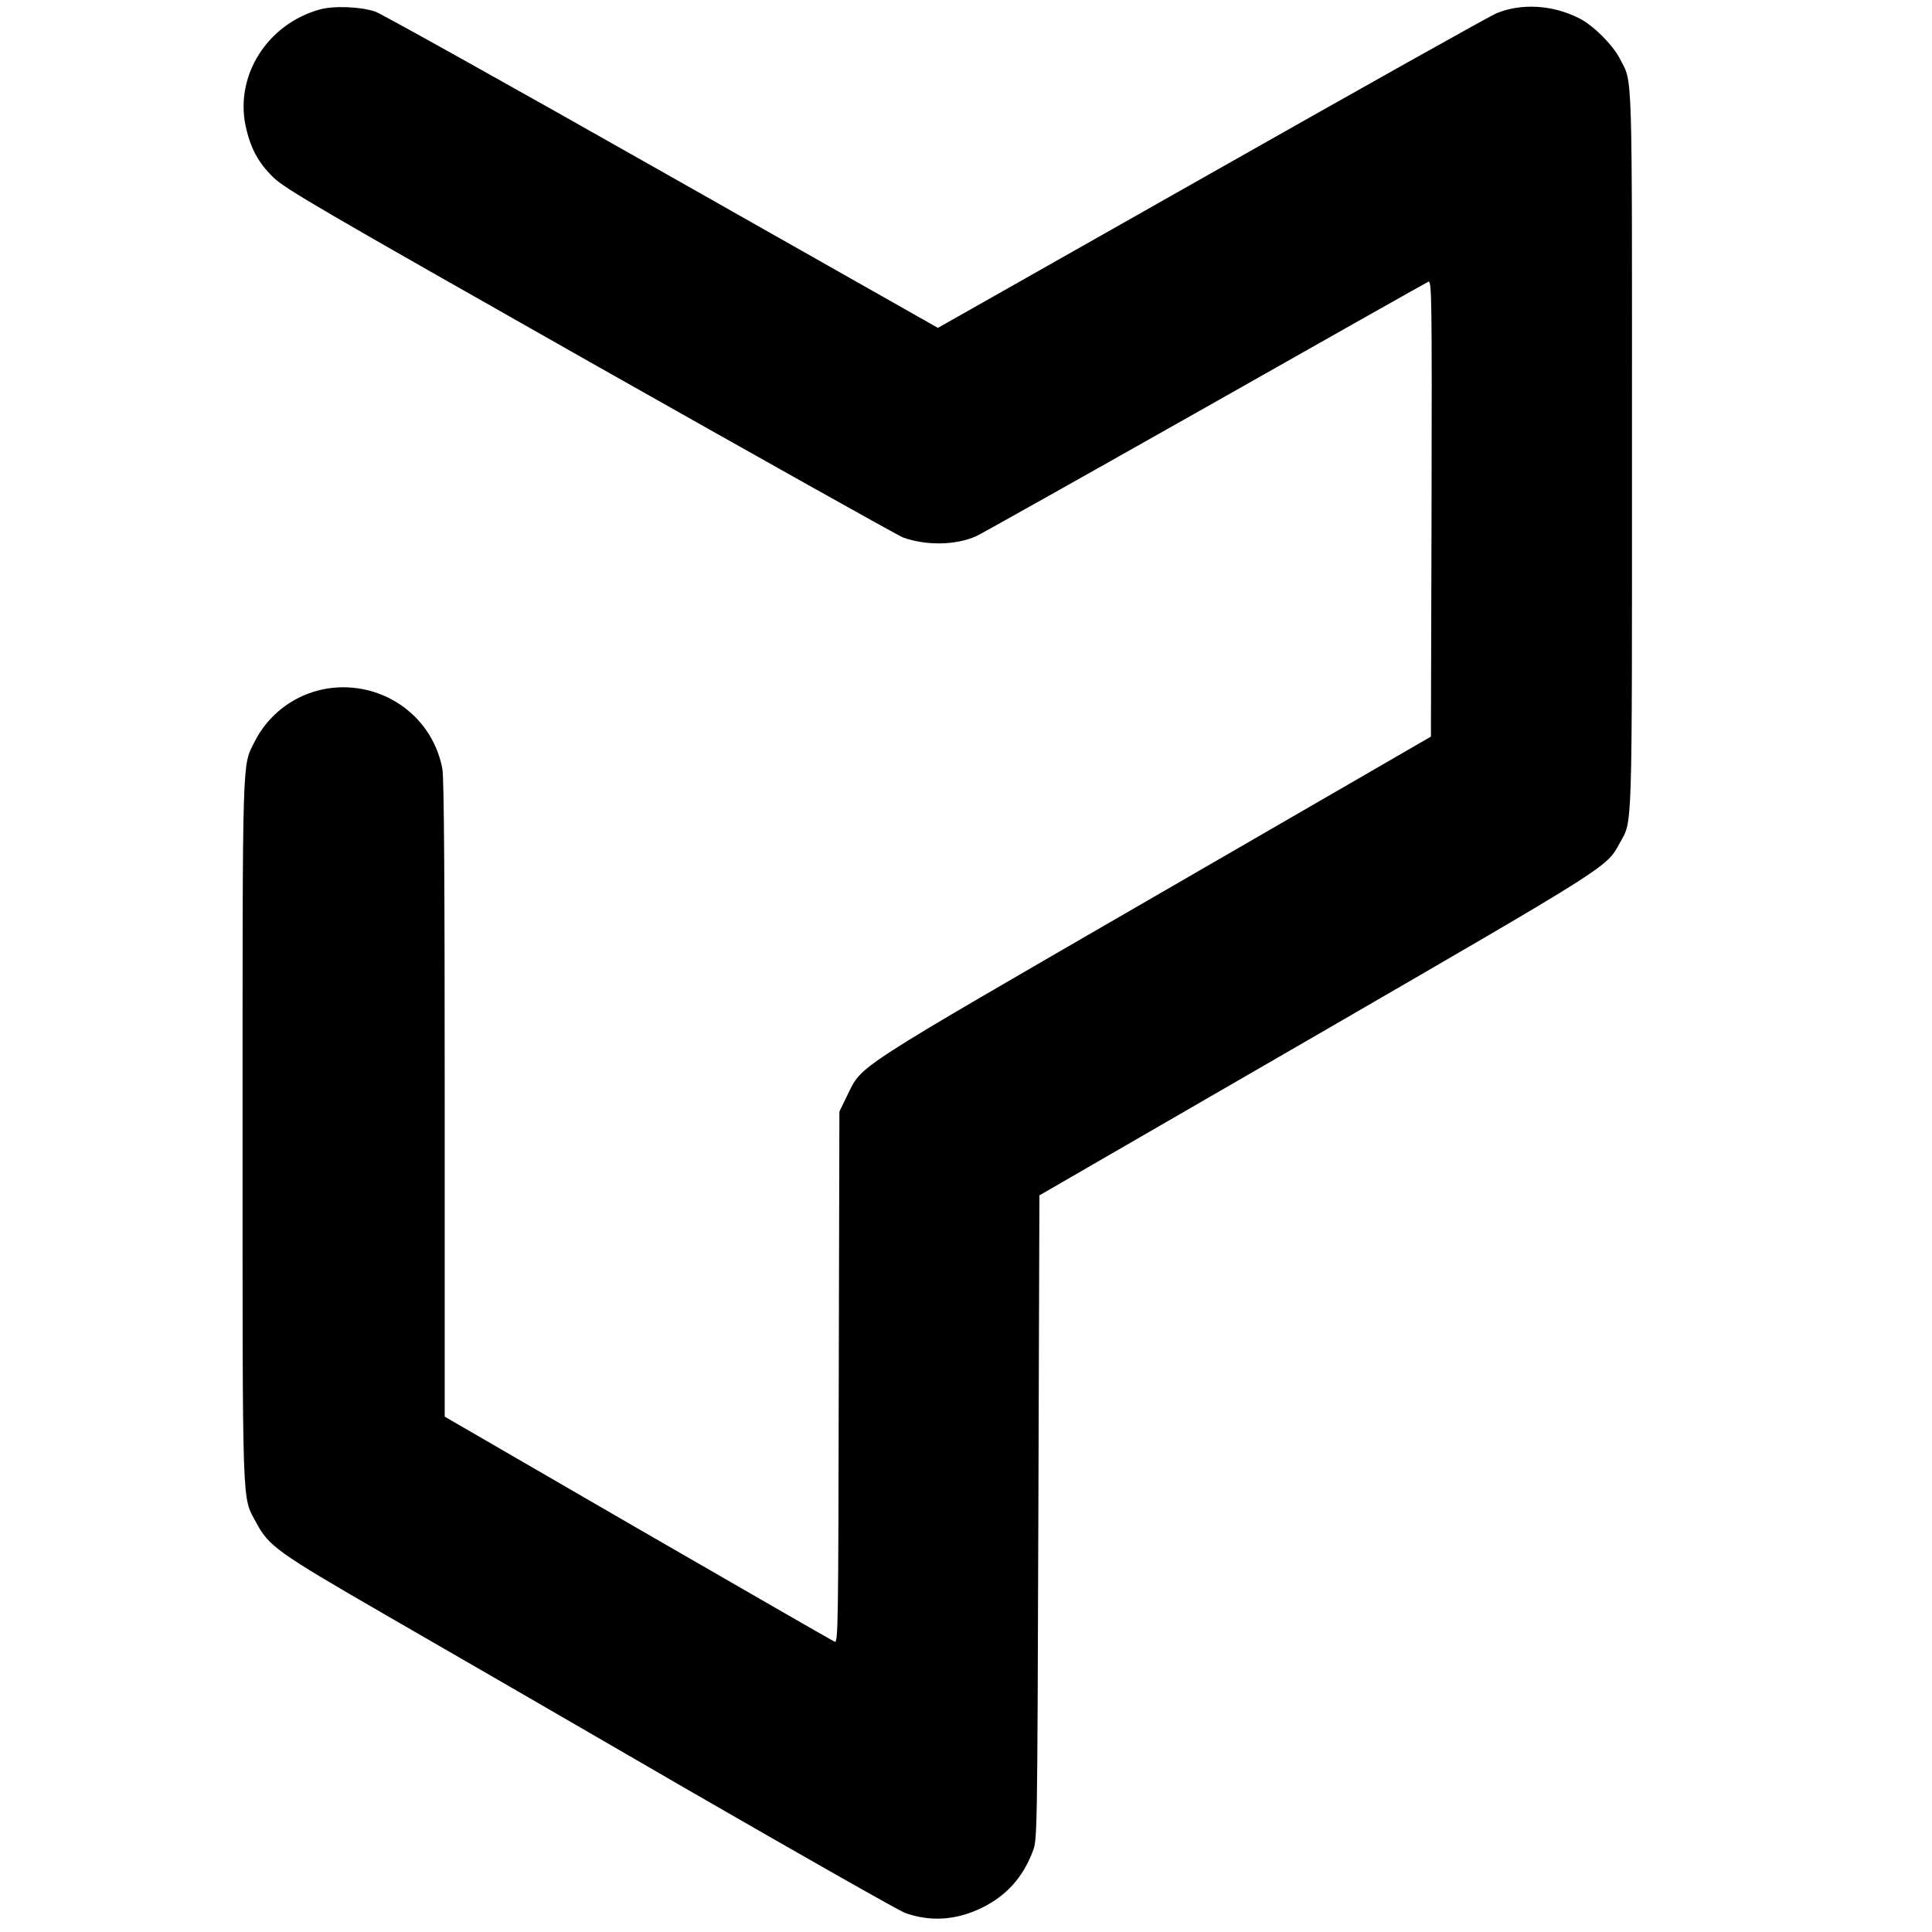 <?xml version="1.0" standalone="no"?>
<!DOCTYPE svg PUBLIC "-//W3C//DTD SVG 20010904//EN"
 "http://www.w3.org/TR/2001/REC-SVG-20010904/DTD/svg10.dtd">
<svg version="1.0" xmlns="http://www.w3.org/2000/svg"
 width="908pt" height="908pt" viewBox="0 0 908 908"
 preserveAspectRatio="xMidYMid meet">
<g transform="translate(0,908) scale(0.1,-0.1)"
fill="#000000" stroke="none">
<path d="M1501 9035 c-244 -69 -396 -308 -347 -545 22 -104 59 -174 130 -243
55 -54 206 -142 1491 -870 787 -445 1447 -815 1469 -823 109 -39 247 -37 344
6 24 11 508 283 1076 604 568 322 1040 588 1049 592 16 6 17 -71 15 -1066 l-3
-1072 -1300 -752 c-1433 -829 -1371 -789 -1442 -932 l-38 -78 -3 -1249 c-2
-1163 -3 -1249 -19 -1243 -9 4 -425 243 -925 532 l-908 526 0 1492 c0 1029 -3
1511 -11 1552 -41 223 -235 383 -465 384 -178 0 -339 -99 -419 -259 -57 -113
-55 -45 -55 -1826 0 -1804 -3 -1716 62 -1837 61 -115 95 -140 614 -440 264
-152 909 -525 1433 -829 525 -303 978 -560 1006 -570 121 -42 240 -34 362 26
113 56 191 142 237 265 21 55 21 62 26 1568 l5 1514 1299 751 c1388 804 1366
790 1428 904 61 112 58 9 58 1848 0 1841 4 1719 -57 1839 -33 65 -125 157
-191 190 -124 63 -270 72 -388 24 -32 -13 -636 -352 -1342 -752 l-1284 -727
-1296 734 c-713 404 -1319 742 -1347 752 -70 24 -197 29 -264 10z"/>
</g>
</svg>
